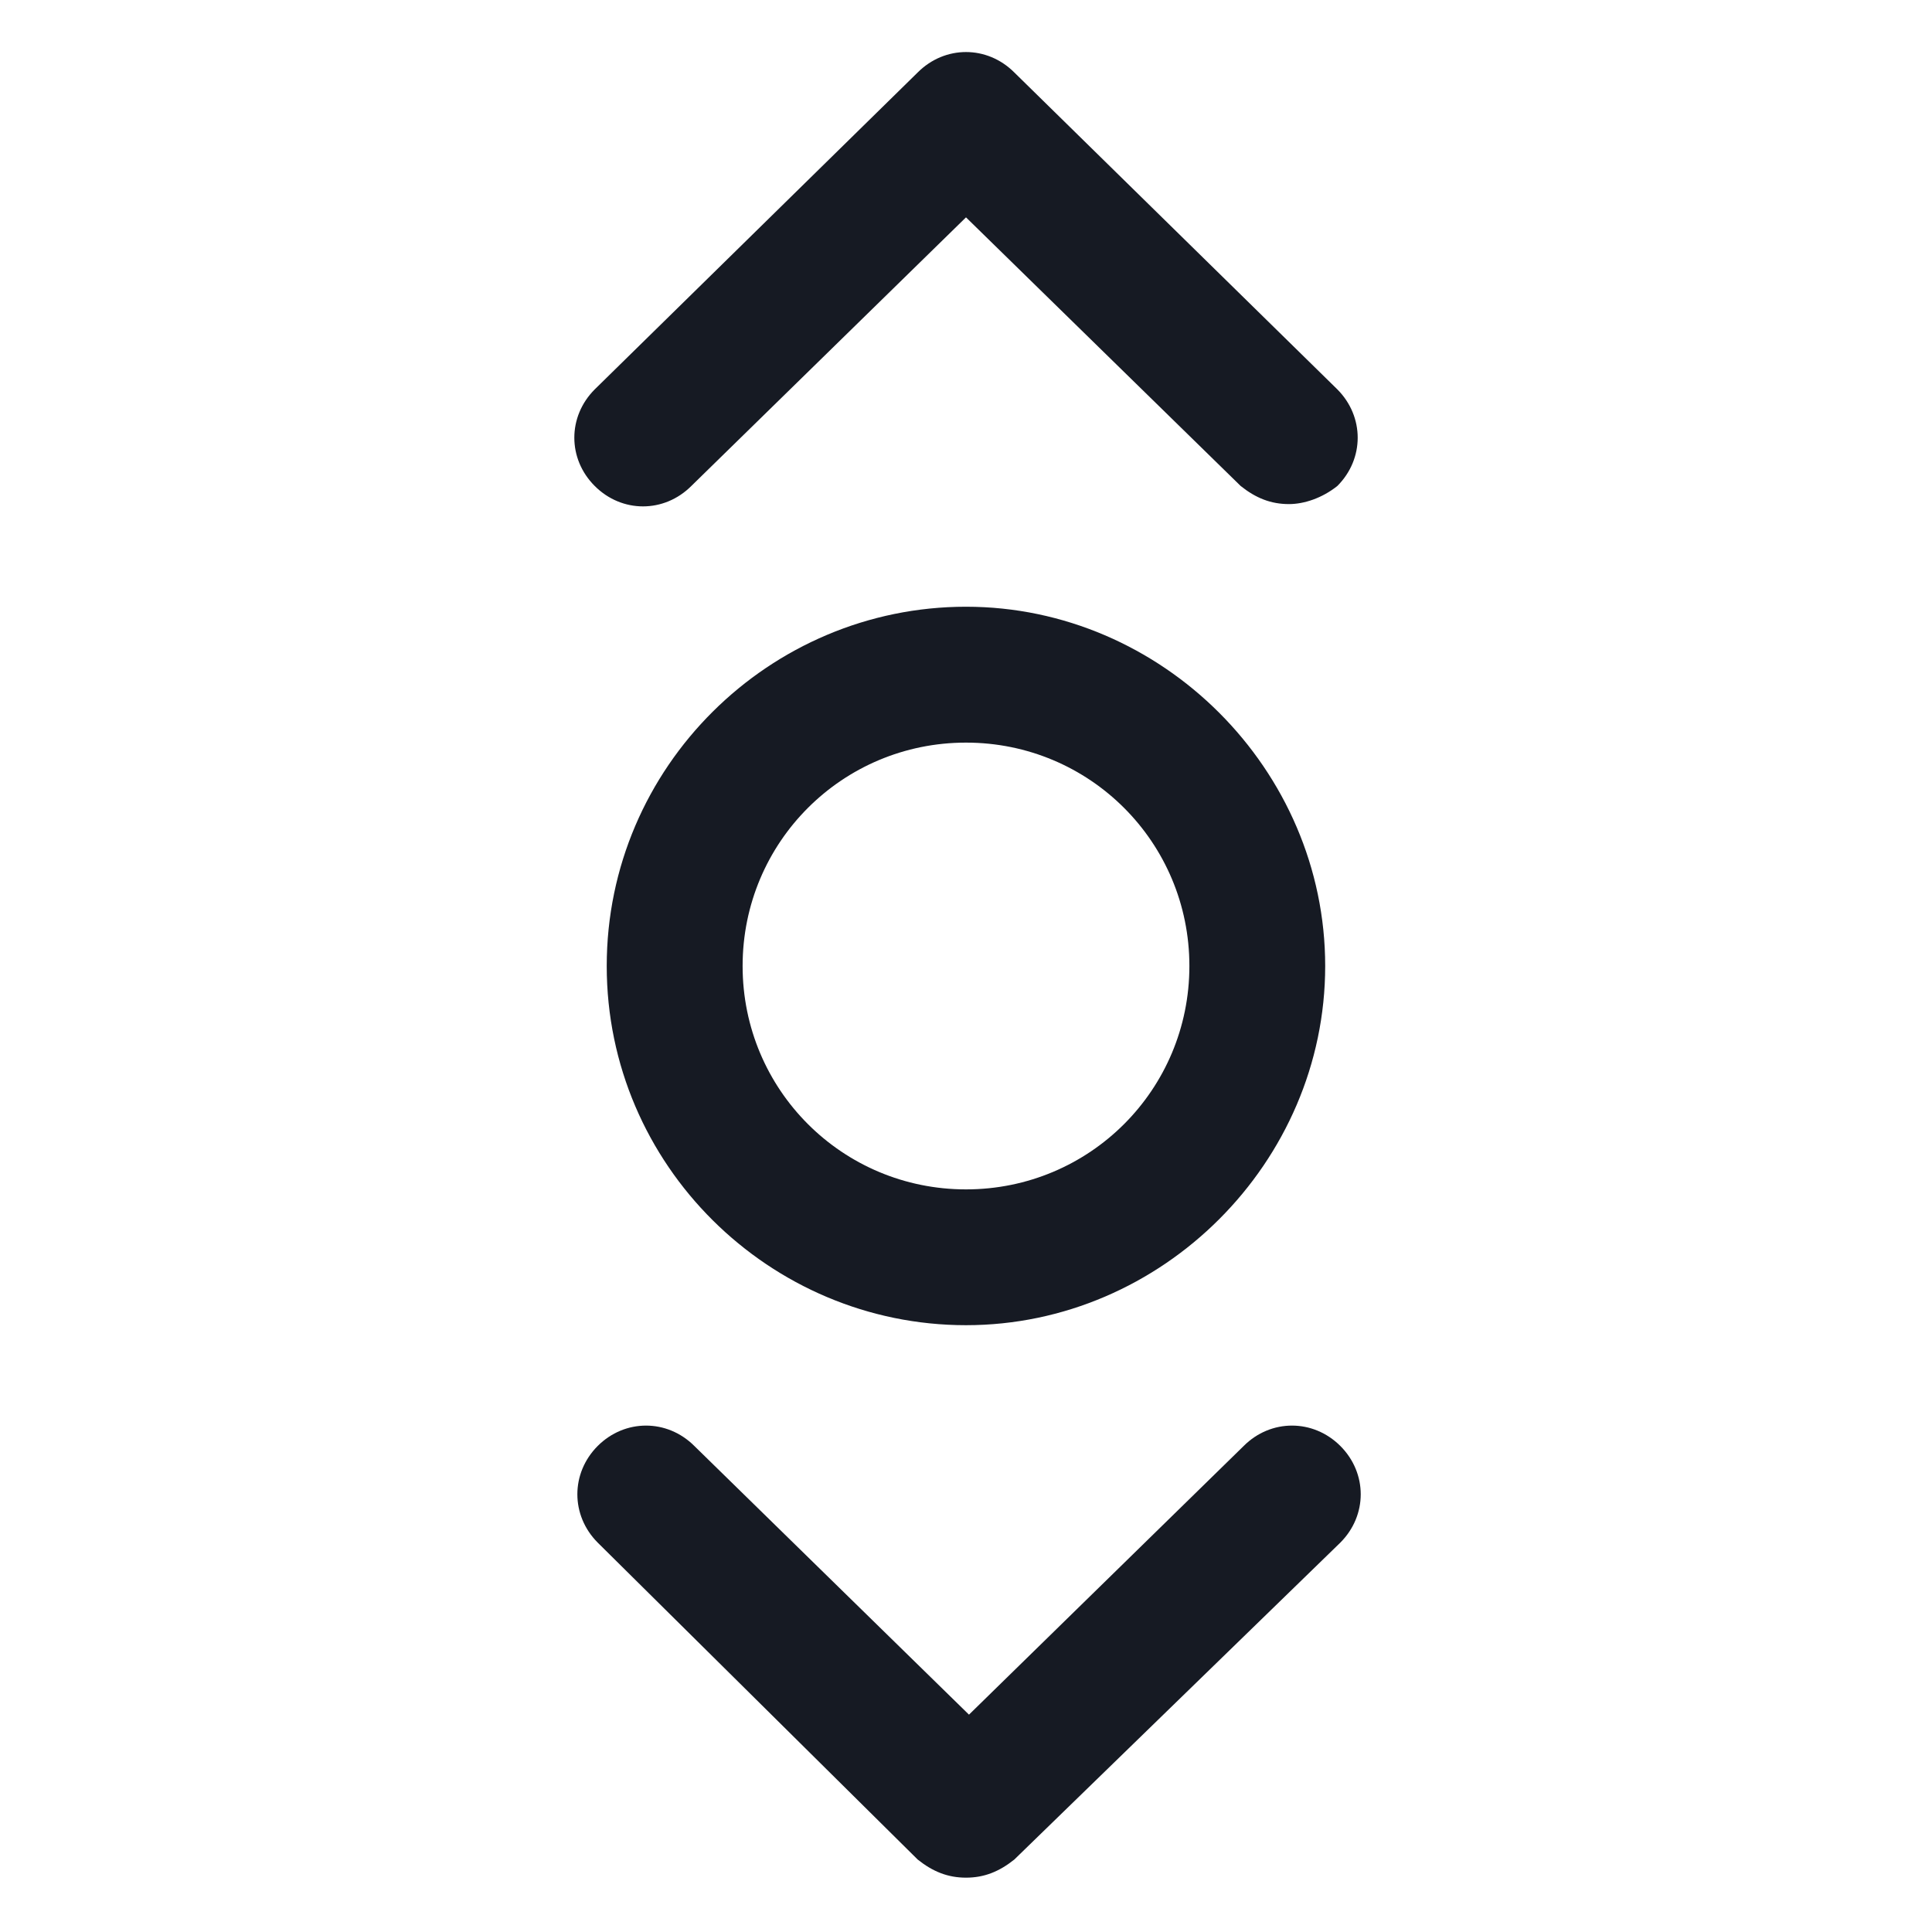 <svg width="24" height="24" viewBox="0 0 24 24" fill="none" xmlns="http://www.w3.org/2000/svg">
<path d="M12 16.462C9.562 16.462 7.537 14.475 7.537 12C7.537 9.525 9.562 7.537 12 7.537C14.438 7.537 16.462 9.562 16.462 12C16.462 14.438 14.438 16.462 12 16.462ZM12 9.225C10.463 9.225 9.225 10.463 9.225 12C9.225 13.537 10.463 14.775 12 14.775C13.537 14.775 14.775 13.537 14.775 12C14.775 10.463 13.537 9.225 12 9.225Z" fill="#161A23"/>
<path d="M12 23.325C11.775 23.325 11.588 23.25 11.4 23.1L7.425 19.163C7.088 18.825 7.088 18.3 7.425 17.962C7.763 17.625 8.287 17.625 8.625 17.962L12.037 21.3L15.45 17.962C15.787 17.625 16.312 17.625 16.65 17.962C16.988 18.3 16.988 18.825 16.65 19.163L12.6 23.1C12.412 23.25 12.225 23.325 12 23.325Z" fill="#161A23"/>
<path d="M16.012 6.262C15.787 6.262 15.6 6.187 15.412 6.037L12 2.7L8.588 6.037C8.25 6.375 7.725 6.375 7.388 6.037C7.05 5.7 7.05 5.175 7.388 4.837L11.4 0.9C11.738 0.562 12.262 0.562 12.6 0.9L16.613 4.837C16.95 5.175 16.95 5.7 16.613 6.037C16.425 6.187 16.2 6.262 16.012 6.262Z" fill="#161A23"/>
</svg>

